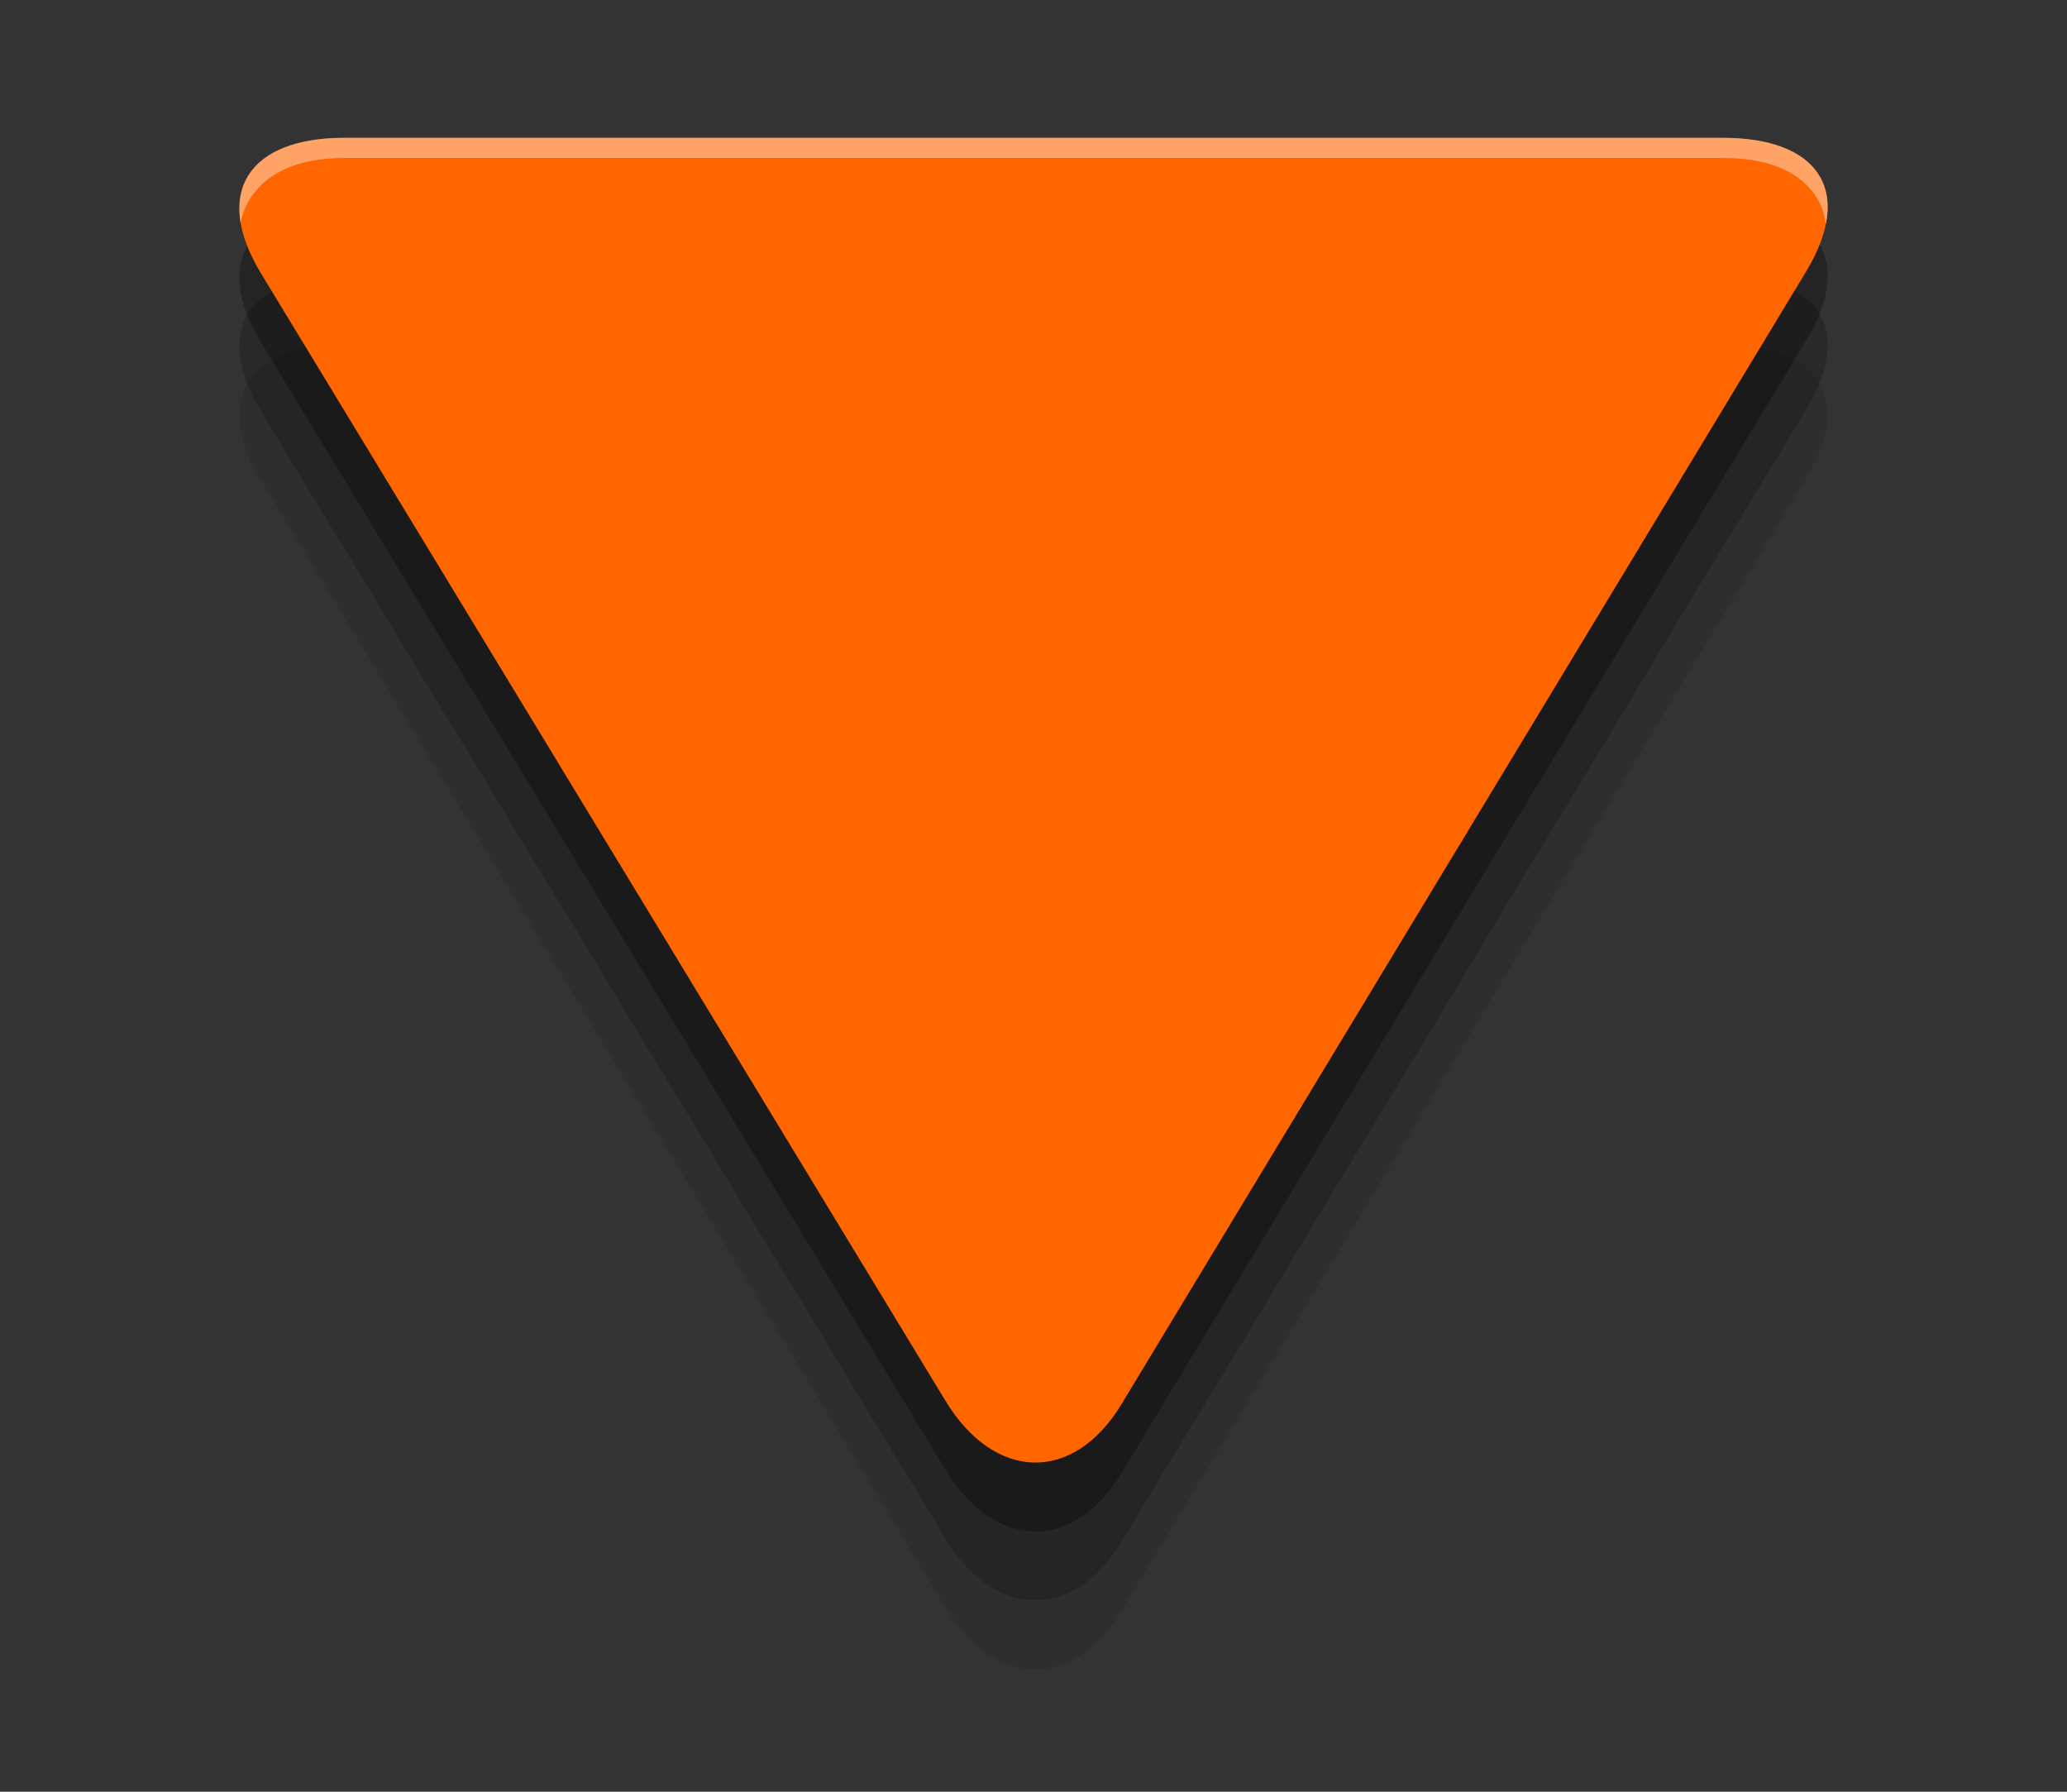 <?xml version="1.0" encoding="utf-8"?>
<!-- Generator: Adobe Illustrator 16.0.0, SVG Export Plug-In . SVG Version: 6.00 Build 0)  -->
<!DOCTYPE svg PUBLIC "-//W3C//DTD SVG 1.1//EN" "http://www.w3.org/Graphics/SVG/1.1/DTD/svg11.dtd">
<svg version="1.1" id="Layer_1" xmlns="http://www.w3.org/2000/svg" xmlns:xlink="http://www.w3.org/1999/xlink" x="0px" y="0px"
	 width="30px" height="26px" viewBox="0 0 30 26" enable-background="new 0 0 30 26" xml:space="preserve">
<rect x="0" y="0" width="30" height="26" fill="#333333" stroke="none"/>
<g opacity="0.1">
	<path d="M25.009,5c1.37,0,1.914,0.76,1.208,1.935l-9.935,16.433c-0.706,1.174-1.86,1.123-2.566-0.051L3.783,6.959
		C3.077,5.785,3.621,5,4.991,5H25.009z"/>
</g>
<g opacity="0.2">
	<path d="M25.009,4c1.37,0,1.914,0.76,1.208,1.935l-9.935,16.433c-0.706,1.174-1.86,1.123-2.566-0.051L3.783,5.959
		C3.077,4.785,3.621,4,4.991,4H25.009z"/>
</g>
<g opacity="0.3">
	<path d="M25.009,3c1.37,0,1.914,0.76,1.208,1.935l-9.935,16.433c-0.706,1.174-1.86,1.123-2.566-0.051L3.783,4.959
		C3.077,3.785,3.621,3,4.991,3H25.009z"/>
</g>
<g>
	<path fill="#FF6600" d="M25.009,2c1.37,0,1.914,0.76,1.208,1.935l-9.935,16.433c-0.706,1.174-1.86,1.123-2.566-0.051L3.783,3.959
		C3.077,2.785,3.621,2,4.991,2H25.009z"/>
</g>
<g opacity="0.4">
	<path fill="#FFFFFF" d="M25,2.292c0,0-18.583,0-20,0s-1.507,0.95-1.507,0.95C3.358,2.476,3.924,2,4.991,2h20.019
		c1.083,0,1.651,0.476,1.49,1.256C26.499,3.256,26.469,2.292,25,2.292z"/>
</g>
</svg>
